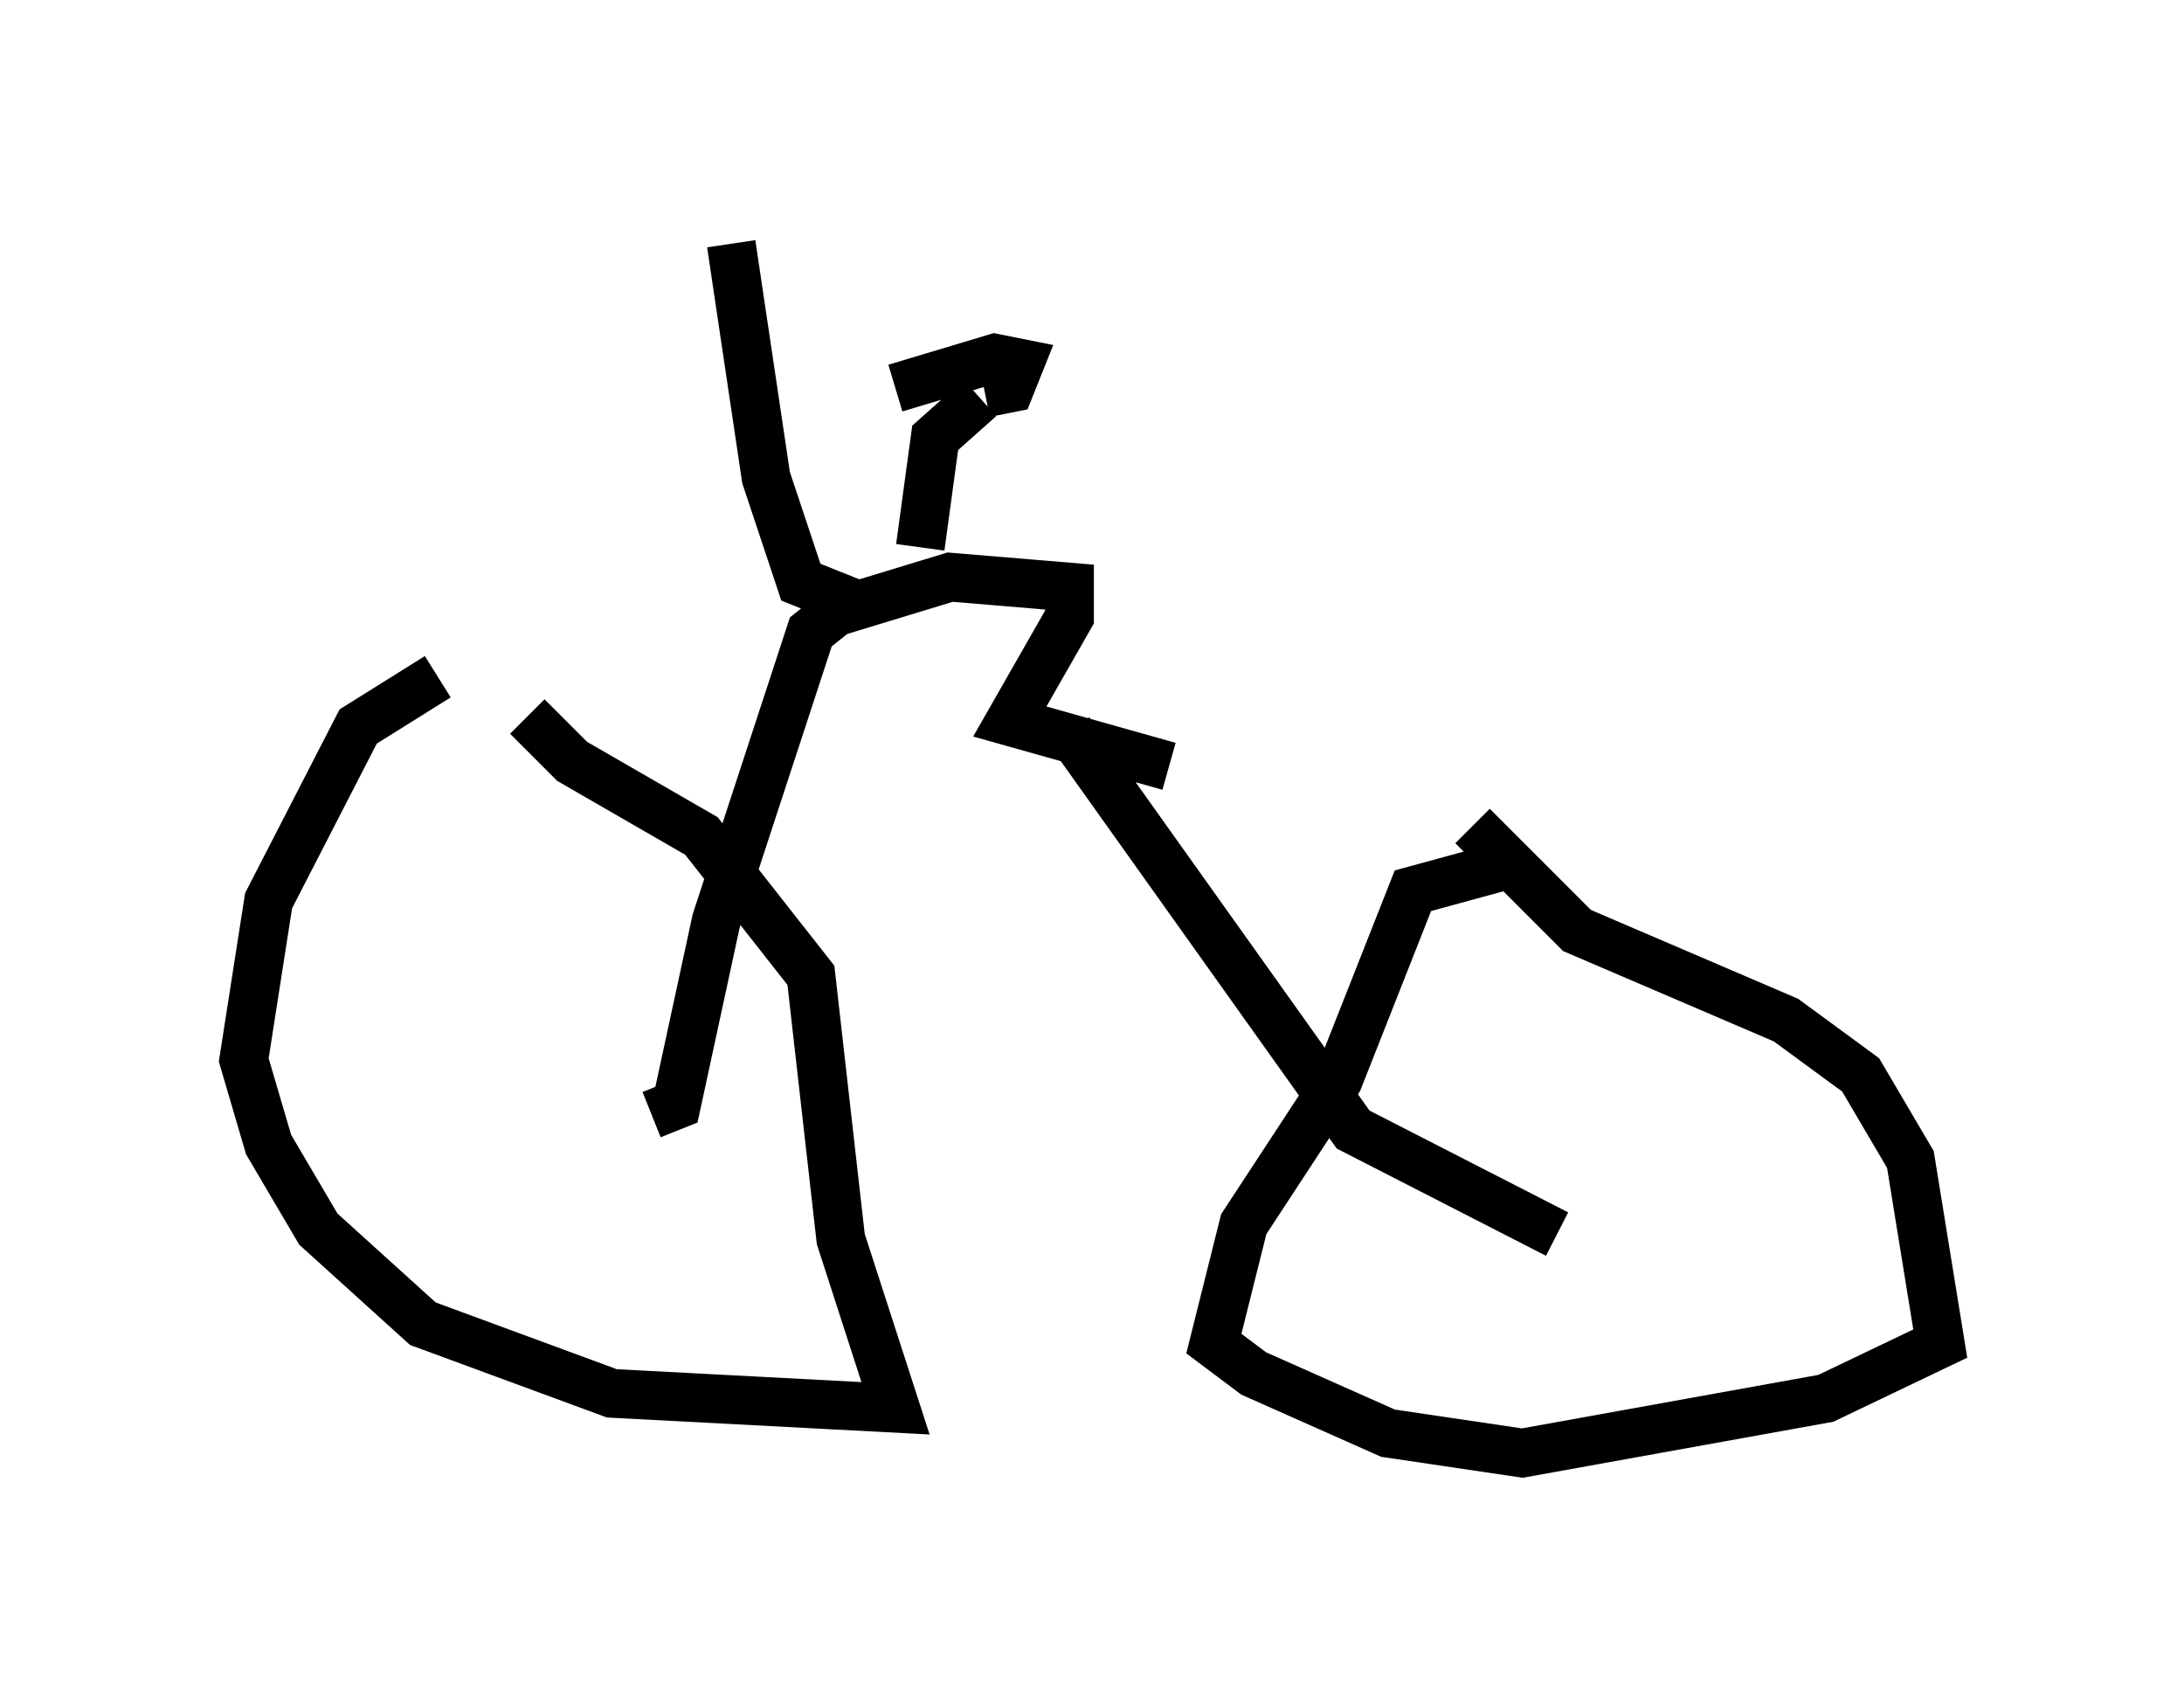 <?xml version="1.0" encoding="utf-8" ?>
<svg baseProfile="full" height="34.807" version="1.1" width="44.811" xmlns="http://www.w3.org/2000/svg" xmlns:ev="http://www.w3.org/2001/xml-events" xmlns:xlink="http://www.w3.org/1999/xlink"><defs /><rect fill="white" height="34.807" width="44.811" x="0" y="0" /><path d="M10.615, 13.473 m-1.633, 0.408 l-1.633, 1.021 -1.838, 3.573 l-0.51, 3.267 0.51, 1.735 l1.021, 1.735 2.144, 1.94 l3.879, 1.429 5.819, 0.306 l-1.123, -3.471 -0.613, -5.41 l-2.246, -2.858 -2.654, -1.531 l-0.919, -0.919 m20.417, 2.96 l-2.246, 0.613 -1.531, 3.879 l-1.94, 2.96 -0.613, 2.45 l0.817, 0.613 2.756, 1.225 l2.756, 0.408 6.227, -1.123 l2.348, -1.123 -0.613, -3.777 l-1.021, -1.735 -1.531, -1.123 l-4.288, -1.838 -2.144, -2.144 m1.735, 8.371 l-4.185, -2.144 -5.819, -8.167 m-8.575, 7.861 l0.51, -0.204 0.817, -3.777 l1.94, -5.921 0.51, -0.408 l2.348, -0.715 2.45, 0.204 l0.0, 0.613 -1.225, 2.144 l3.267, 0.919 m-6.533, -3.369 l-1.021, -0.408 -0.204, -0.613 l-0.51, -1.531 -0.715, -4.798 m3.879, 6.227 l0.306, -2.246 0.919, -0.817 m0.102, -0.102 l0.51, -0.102 0.204, -0.51 l-0.51, -0.102 -2.042, 0.613 " fill="none" stroke="black" stroke-width="1" /></svg>